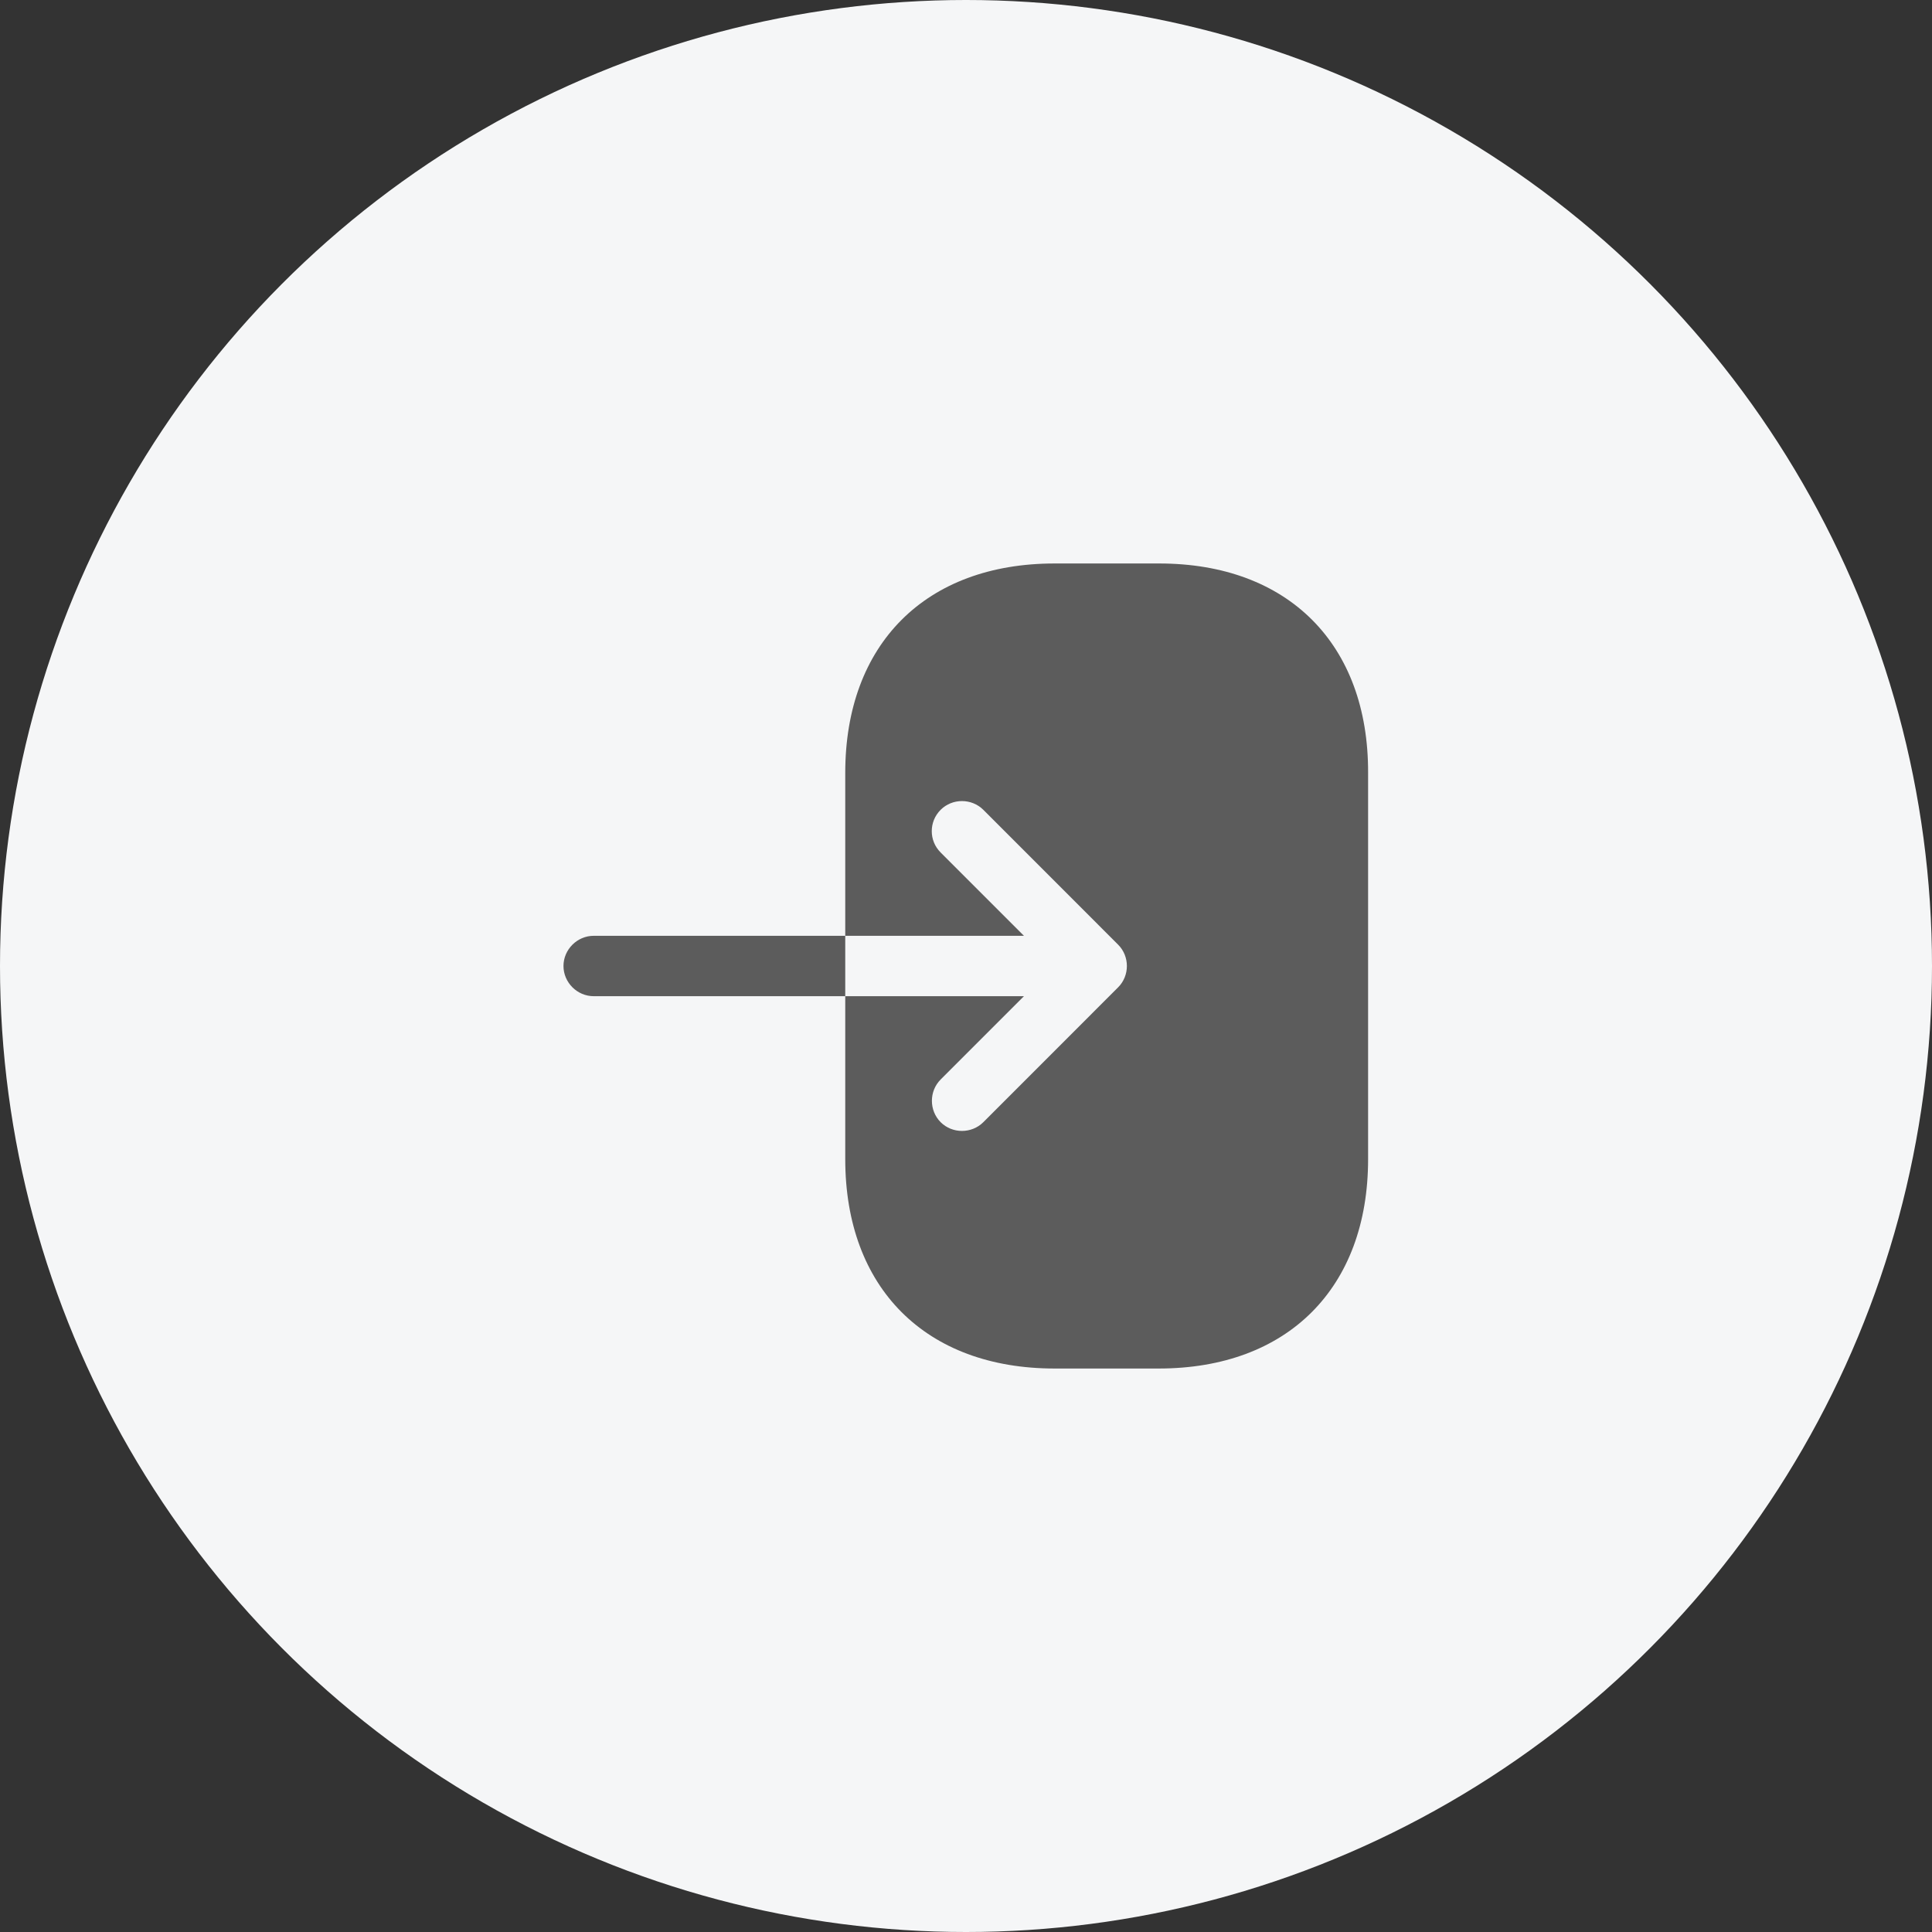 <svg width="32" height="32" viewBox="0 0 32 32" fill="none" xmlns="http://www.w3.org/2000/svg">
<rect x="0" y="0" width="32" height="32" fill="#333333" stroke="none"/>
<circle cx="16" cy="16" r="16" fill="#F5F6F7"/>
<path d="M19.2 9.333H17.467C15.333 9.333 14 10.667 14 12.8V15.5H16.96L15.58 14.12C15.48 14.02 15.433 13.893 15.433 13.767C15.433 13.64 15.48 13.513 15.58 13.413C15.773 13.22 16.093 13.22 16.287 13.413L18.52 15.647C18.713 15.84 18.713 16.16 18.52 16.353L16.287 18.587C16.093 18.78 15.773 18.78 15.58 18.587C15.387 18.393 15.387 18.073 15.58 17.88L16.96 16.5H14V19.2C14 21.333 15.333 22.667 17.467 22.667H19.193C21.327 22.667 22.66 21.333 22.66 19.2V12.8C22.667 10.667 21.333 9.333 19.2 9.333Z" fill="#5C5C5C"/>
<path d="M9.833 15.5C9.56 15.5 9.333 15.727 9.333 16C9.333 16.273 9.56 16.5 9.833 16.5H14V15.5H9.833Z" fill="#5C5C5C"/>
</svg>
